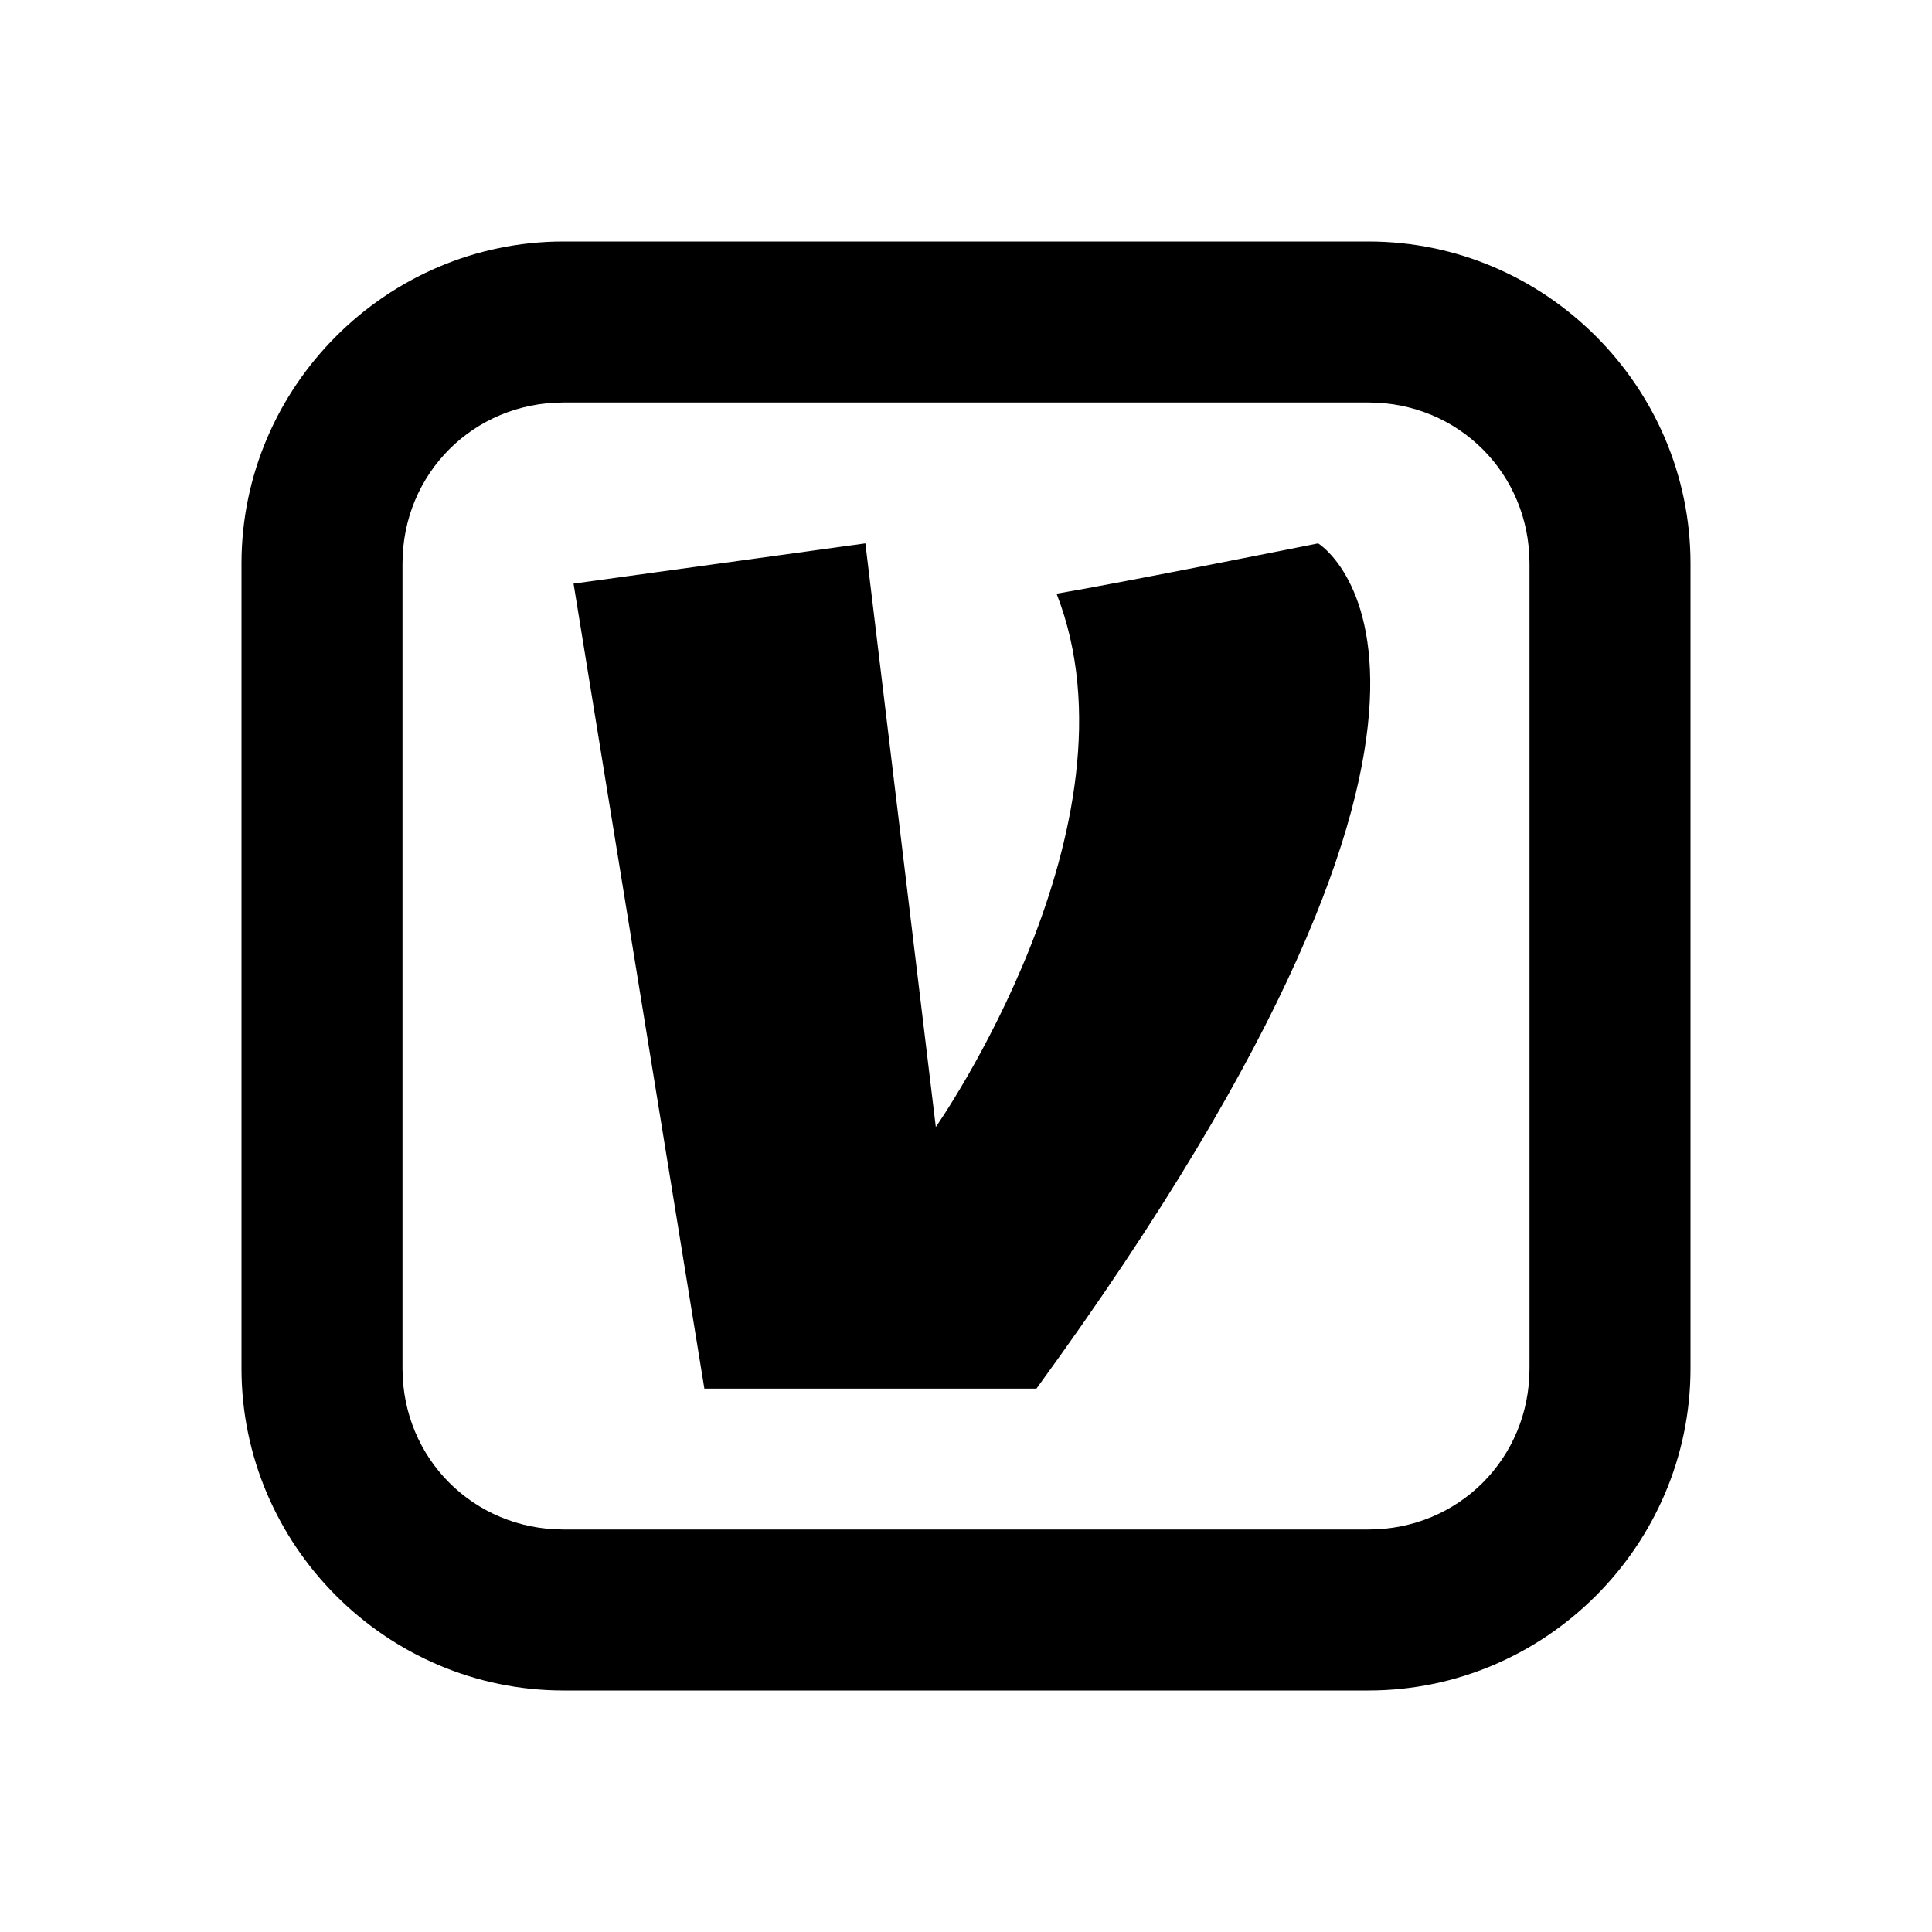 <svg xmlns="http://www.w3.org/2000/svg"  viewBox="0 0 24 24" width="384px" height="384px"><path d="M 7 3 C 4.803 3 3 4.803 3 7 L 3 17 C 3 19.197 4.803 21 7 21 L 17 21 C 19.197 21 21 19.197 21 17 L 21 7 C 21 4.803 19.197 3 17 3 L 7 3 z M 7 5 L 17 5 C 18.117 5 19 5.883 19 7 L 19 17 C 19 18.117 18.117 19 17 19 L 7 19 C 5.883 19 5 18.117 5 17 L 5 7 C 5 5.883 5.883 5 7 5 z M 10.75 6.75 L 7.125 7.25 L 8.75 17.25 L 12.875 17.25 C 19.25 8.5 16.375 6.75 16.375 6.75 C 16.375 6.75 13.875 7.25 13.125 7.375 C 14.25 10.25 11.625 14 11.625 14 L 10.75 6.75 z"/></svg>